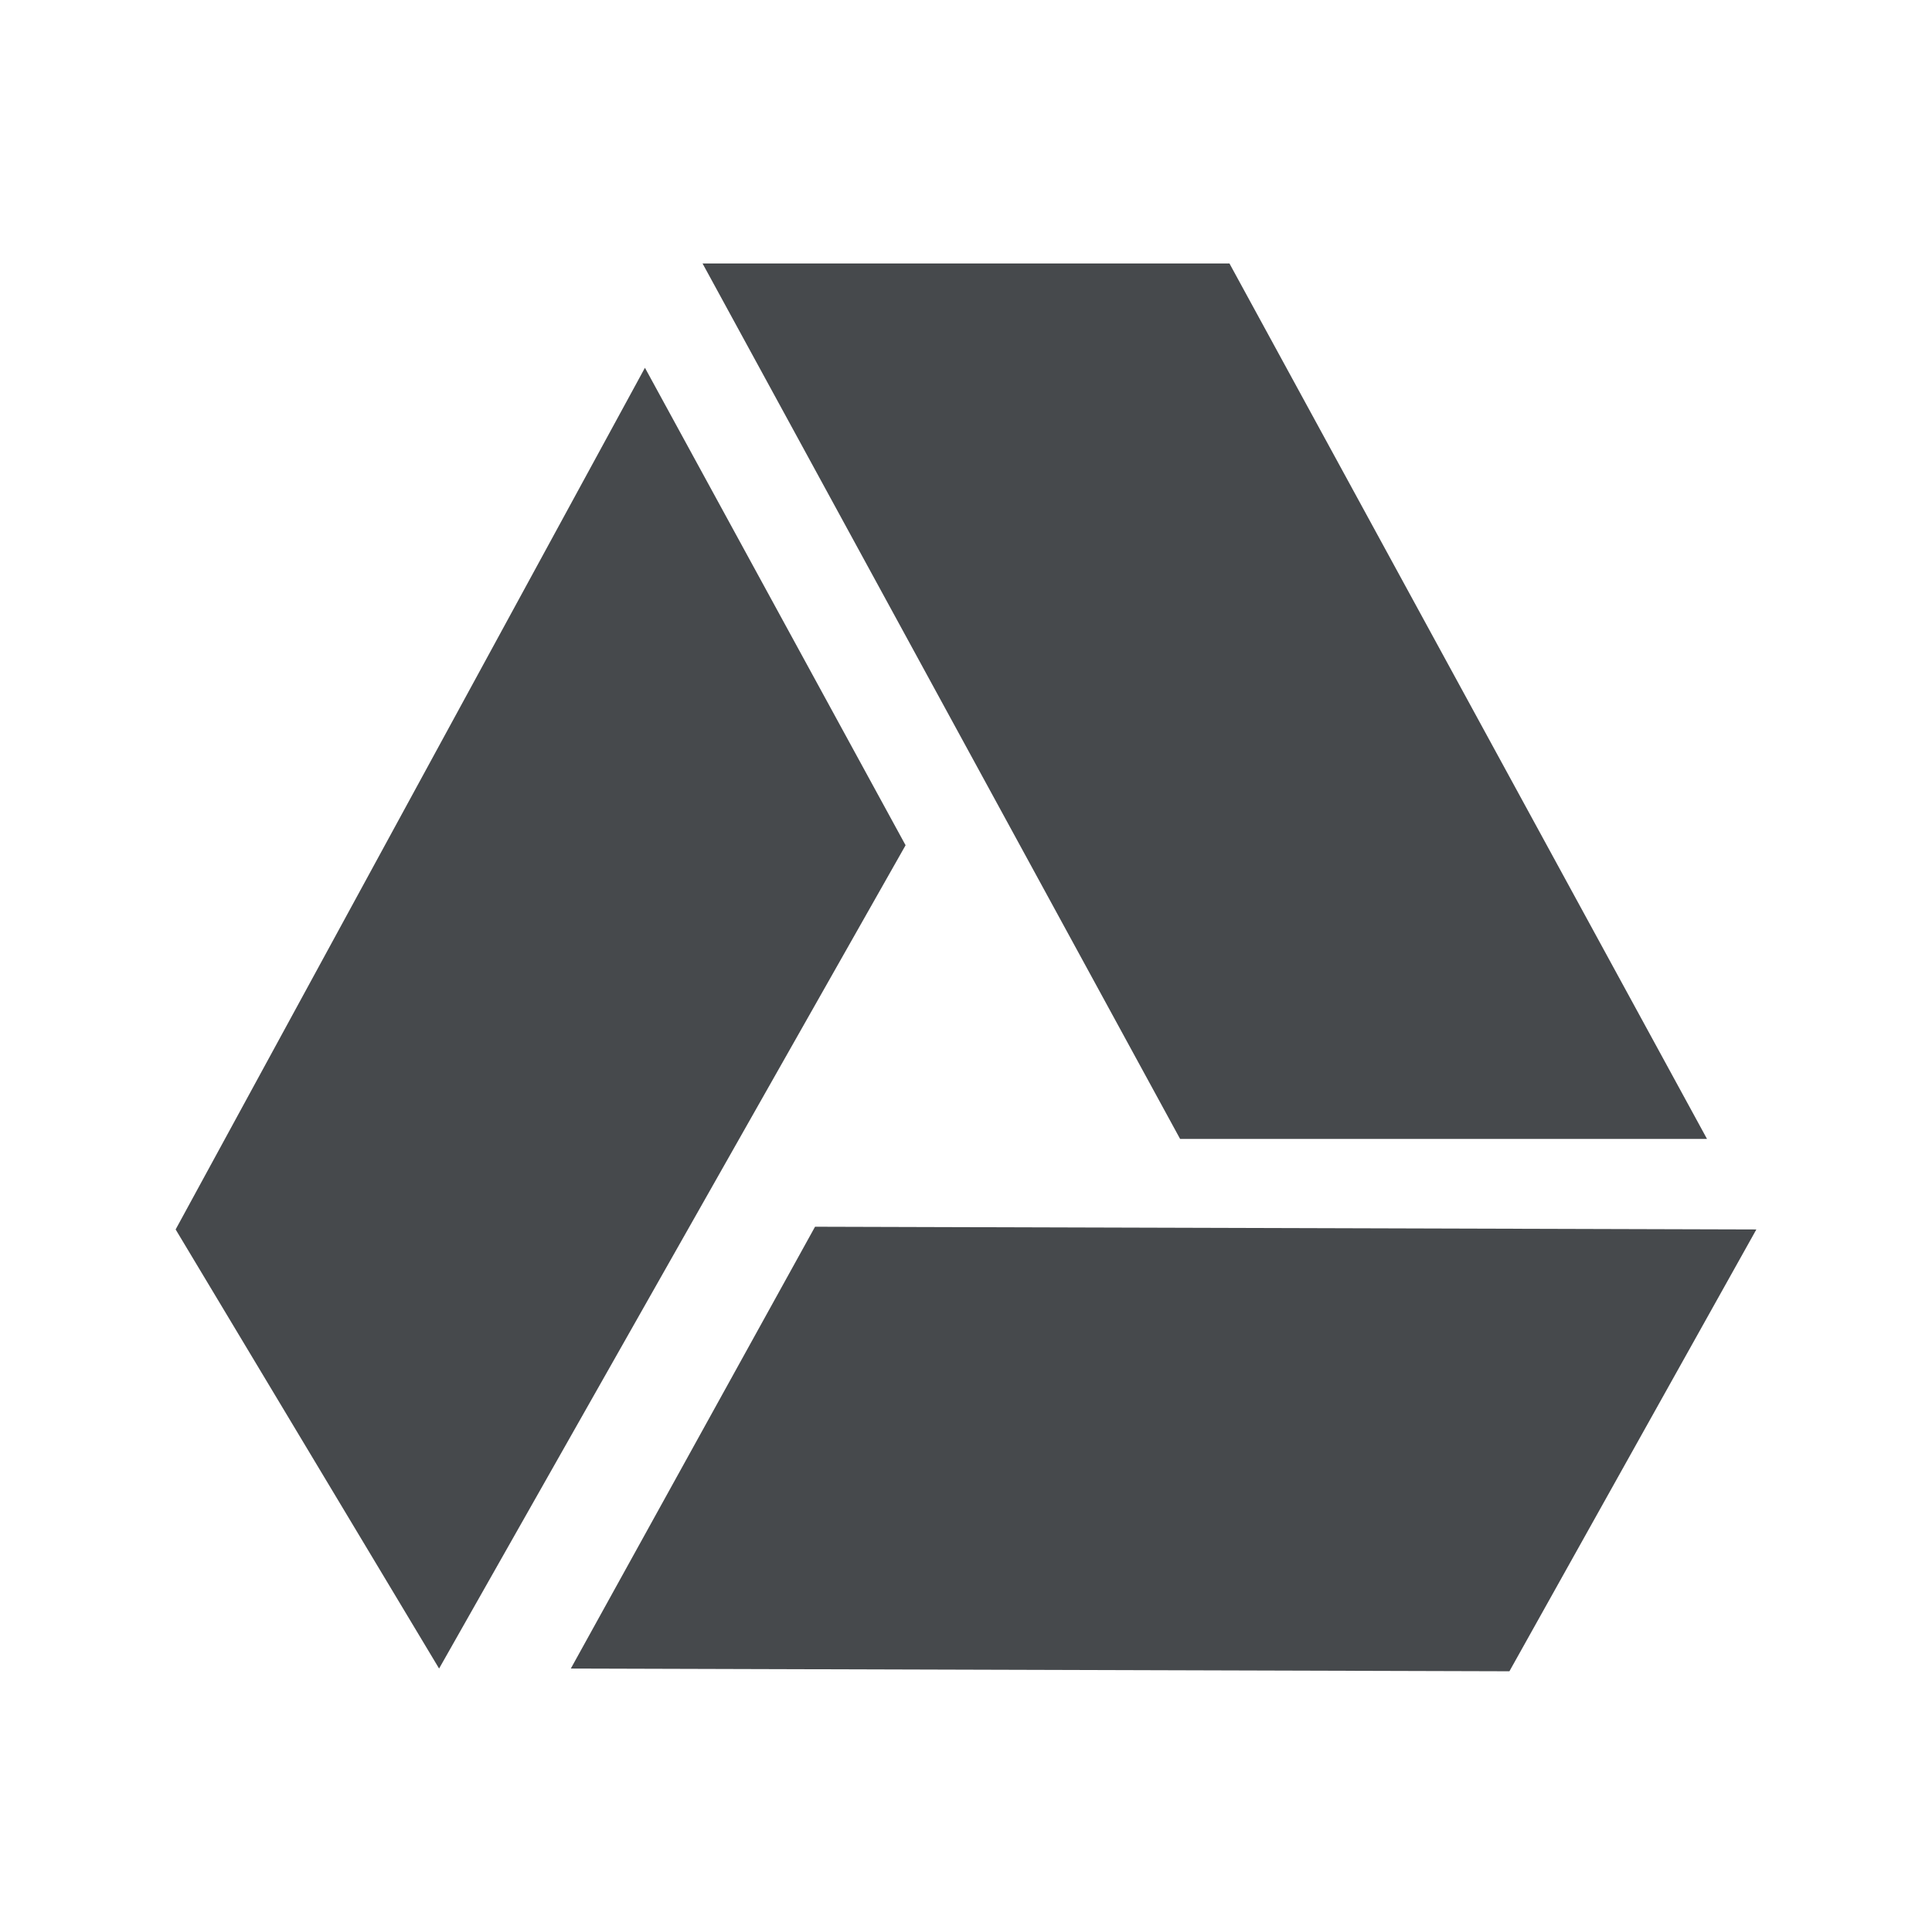 <?xml version="1.0" encoding="UTF-8"?>
<!-- Created with Inkscape (http://www.inkscape.org/) -->
<svg width="22" height="22" version="1.1" xmlns="http://www.w3.org/2000/svg" xmlns:cc="http://creativecommons.org/ns#" xmlns:dc="http://purl.org/dc/elements/1.1/" xmlns:rdf="http://www.w3.org/1999/02/22-rdf-syntax-ns#">
	<defs>
		<style id="current-color-scheme" type="text/css">.ColorScheme-Text {color:#090d11;}.ColorScheme-Background{color:#ffffff;}</style>
	</defs>
	<path id="c" class="ColorScheme-Text" d="m 8,3 5.438,9.969 h 6 L 14,3 Z M 7.344,4.188 2,14 5,19 10.312,9.625 Z M 9.281,13.969 6.5,19 17.188,19.031 20,14 Z" style="fill-opacity:.75;fill:currentColor"/>
</svg>
